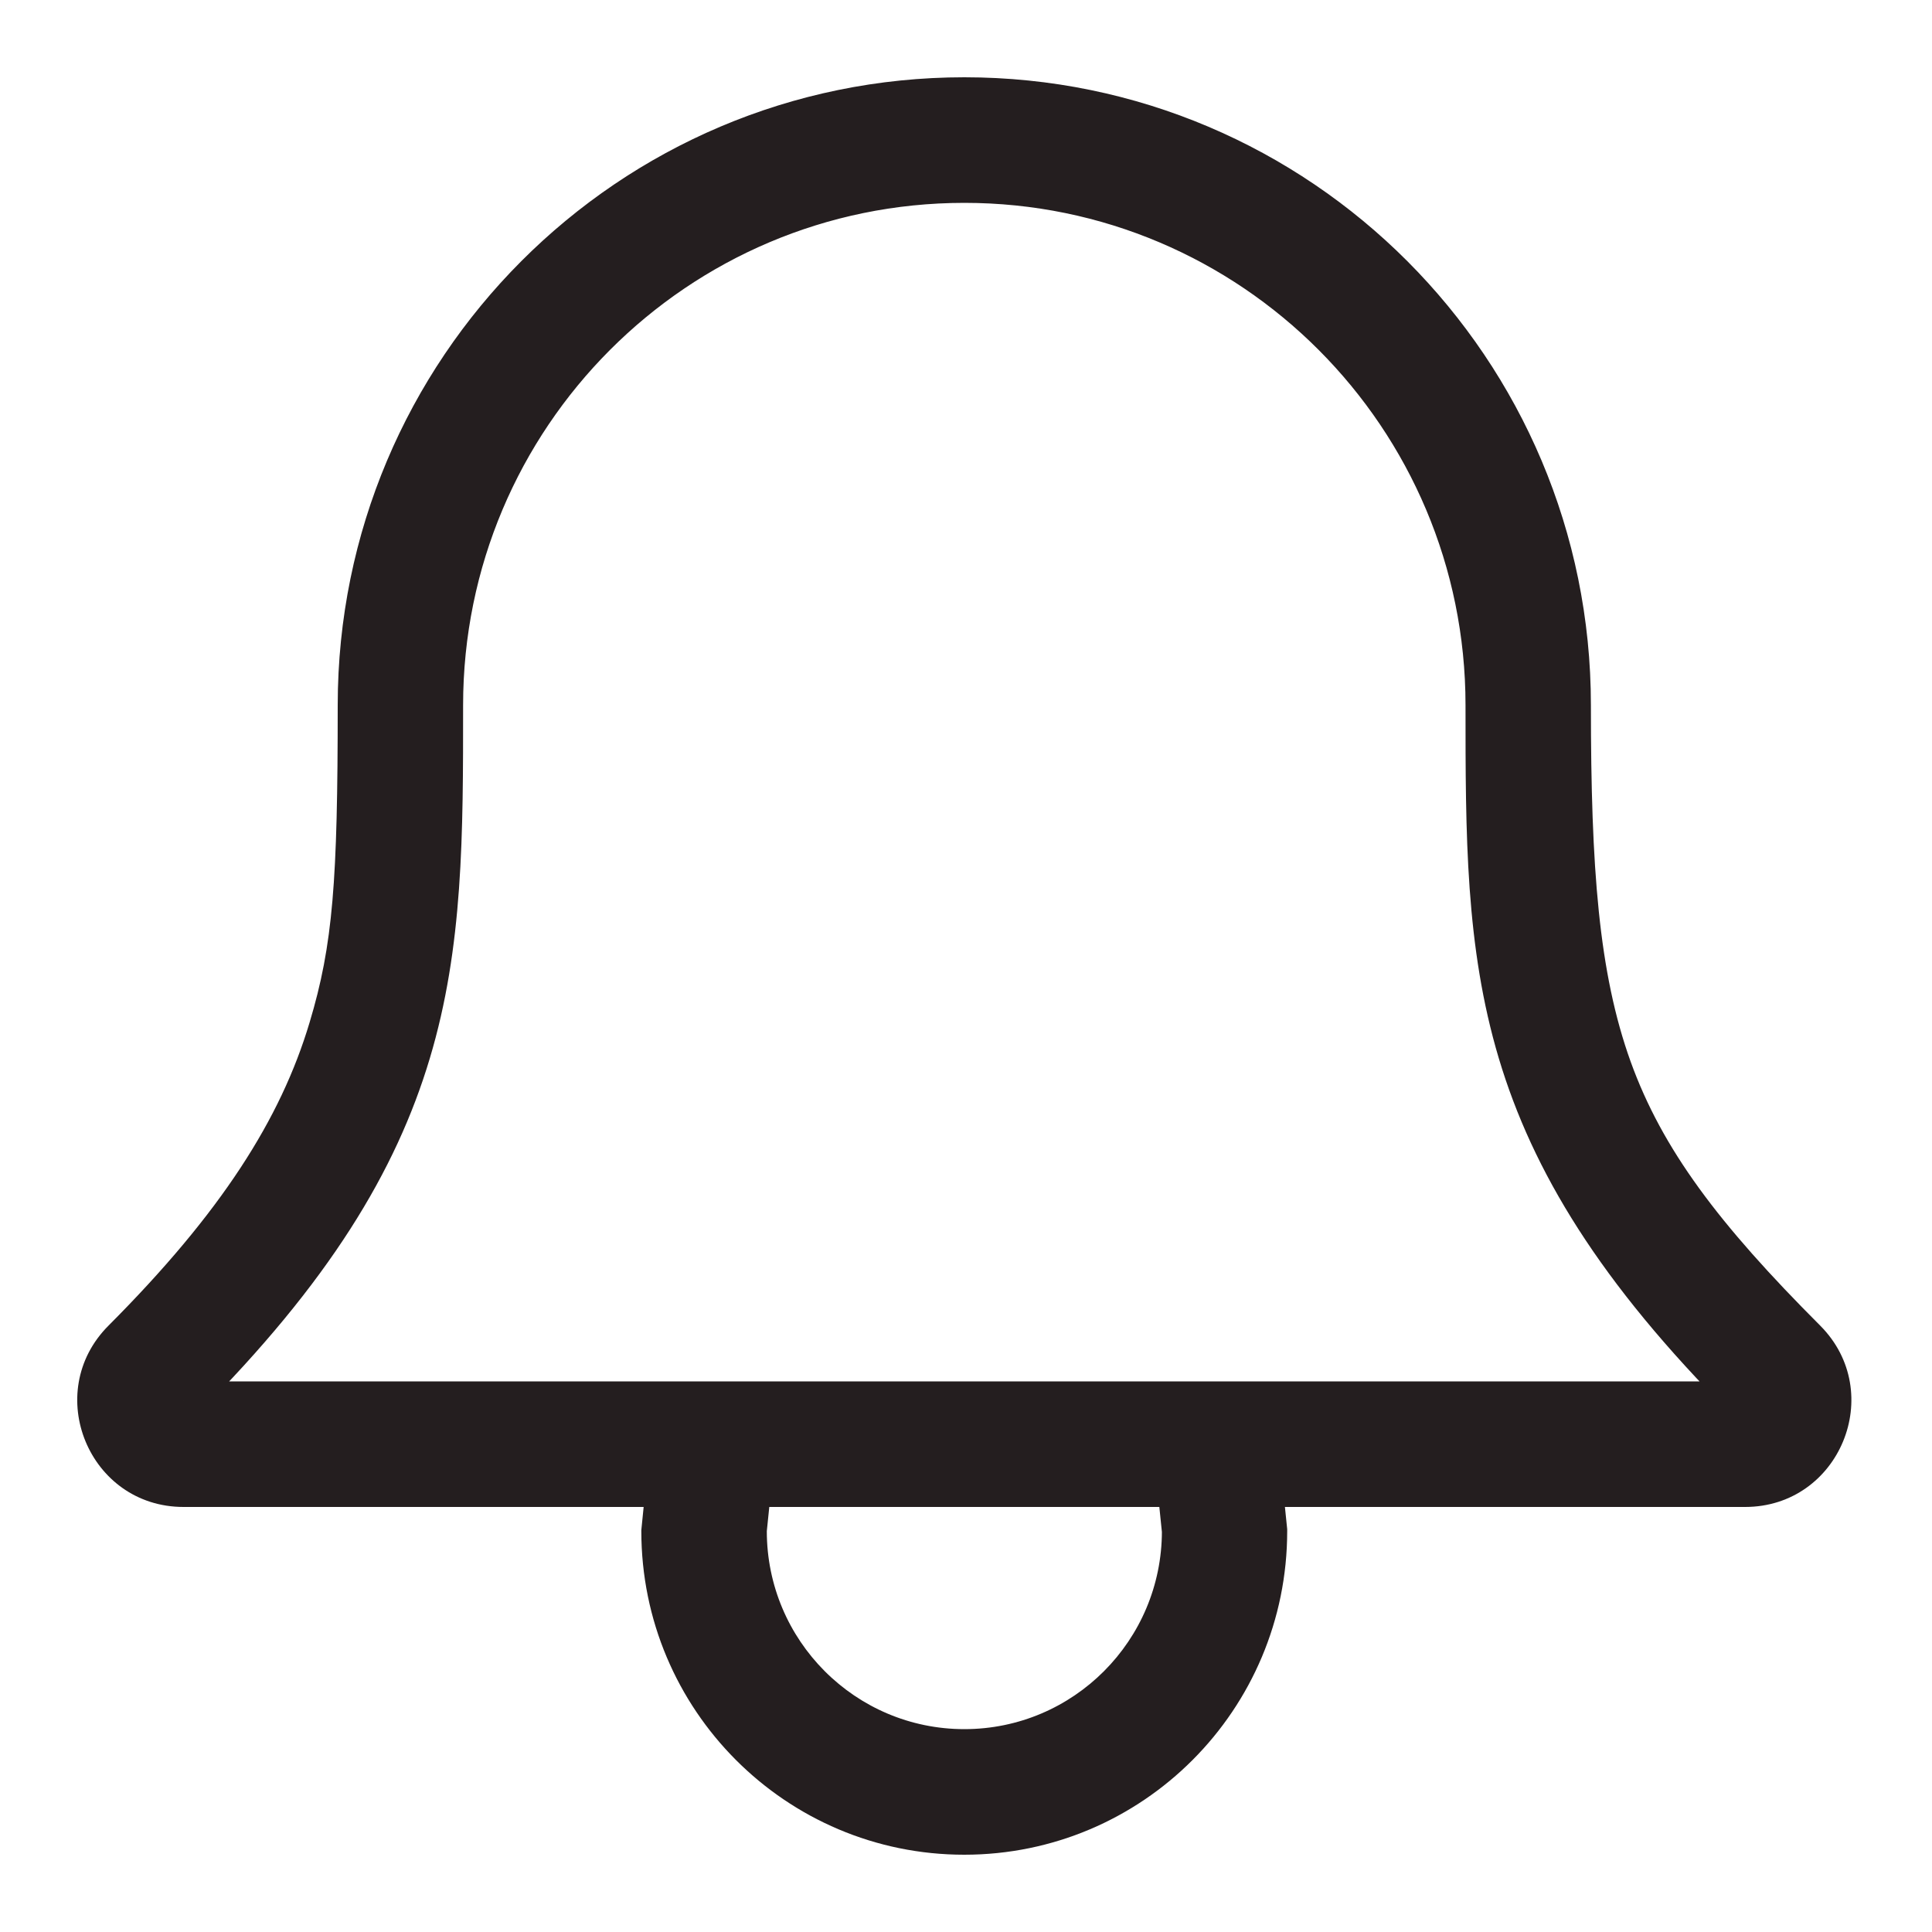 <svg width="20" height="20" viewBox="0 0 20 20" fill="none" xmlns="http://www.w3.org/2000/svg">
<path fill-rule="evenodd" clip-rule="evenodd" d="M18.7 13.864C16.587 11.746 16.269 10.683 16.269 7.3C16.269 3.821 13.455 1 9.983 1C6.51 1 3.696 3.821 3.696 7.3C3.696 9.124 3.648 9.805 3.397 10.641C3.085 11.683 2.445 12.68 1.265 13.864C0.699 14.431 1.1 15.4 1.9 15.4H6.884L6.839 15.85C6.839 17.59 8.246 19 9.982 19C11.718 19 13.126 17.59 13.126 15.85L13.08 15.4H18.065C18.865 15.4 19.266 14.431 18.7 13.864ZM9.983 18.1C8.743 18.1 7.738 17.092 7.738 15.85L7.783 15.4H12.182L12.228 15.85C12.228 17.092 11.223 18.1 9.983 18.1ZM4.594 7.3C4.594 10 4.594 11.8 1.9 14.5H18.065C15.371 11.8 15.371 10 15.371 7.3C15.371 4.318 12.958 1.9 9.983 1.9C7.007 1.9 4.594 4.318 4.594 7.3Z" fill="#241E1F"/>
<path d="M18.7 13.864L18.558 14.005L18.558 14.005L18.7 13.864ZM3.397 10.641L3.205 10.584L3.205 10.584L3.397 10.641ZM1.265 13.864L1.123 13.723L1.123 13.723L1.265 13.864ZM6.884 15.4L7.083 15.42L7.105 15.2H6.884V15.4ZM6.839 15.85L6.64 15.83L6.639 15.84V15.85H6.839ZM13.126 15.85H13.325V15.84L13.325 15.83L13.126 15.85ZM13.08 15.4V15.2H12.859L12.881 15.42L13.08 15.4ZM7.738 15.85L7.539 15.83L7.538 15.84V15.85H7.738ZM7.783 15.4V15.2H7.602L7.584 15.38L7.783 15.4ZM12.182 15.4L12.381 15.38L12.363 15.2H12.182V15.4ZM12.228 15.85L12.428 15.85L12.428 15.84L12.427 15.83L12.228 15.85ZM1.9 14.5L1.759 14.359L1.418 14.7H1.9V14.5ZM18.065 14.5V14.7H18.547L18.207 14.359L18.065 14.5ZM15.371 7.3L15.571 7.3L15.571 7.3L15.371 7.3ZM16.069 7.3C16.069 8.992 16.147 10.135 16.504 11.124C16.863 12.119 17.495 12.939 18.558 14.005L18.842 13.722C17.792 12.671 17.209 11.9 16.88 10.989C16.55 10.071 16.469 8.991 16.469 7.3H16.069ZM9.983 1.2C13.344 1.2 16.069 3.931 16.069 7.3H16.469C16.469 3.711 13.565 0.8 9.983 0.8V1.2ZM3.896 7.3C3.896 3.931 6.621 1.2 9.983 1.2V0.8C6.4 0.8 3.496 3.711 3.496 7.3H3.896ZM3.588 10.699C3.848 9.832 3.896 9.124 3.896 7.3H3.496C3.496 9.124 3.447 9.779 3.205 10.584L3.588 10.699ZM1.406 14.005C2.601 12.807 3.264 11.783 3.588 10.699L3.205 10.584C2.906 11.584 2.29 12.553 1.123 13.723L1.406 14.005ZM1.9 15.2C1.279 15.2 0.966 14.447 1.406 14.005L1.123 13.723C0.432 14.415 0.921 15.6 1.9 15.6V15.2ZM6.884 15.2H1.9V15.6H6.884V15.2ZM7.038 15.87L7.083 15.42L6.685 15.38L6.64 15.83L7.038 15.87ZM9.982 18.8C8.357 18.8 7.039 17.48 7.039 15.85H6.639C6.639 17.7 8.135 19.2 9.982 19.2V18.8ZM12.925 15.85C12.925 17.48 11.607 18.8 9.982 18.8V19.2C11.829 19.2 13.325 17.7 13.325 15.85H12.925ZM12.881 15.42L12.927 15.87L13.325 15.83L13.279 15.38L12.881 15.42ZM18.065 15.2H13.08V15.6H18.065V15.2ZM18.558 14.005C18.999 14.447 18.686 15.2 18.065 15.2V15.6C19.044 15.6 19.533 14.415 18.842 13.722L18.558 14.005ZM7.538 15.85C7.538 17.202 8.632 18.3 9.983 18.3V17.9C8.854 17.9 7.938 16.982 7.938 15.85H7.538ZM7.584 15.38L7.539 15.83L7.936 15.87L7.982 15.42L7.584 15.38ZM12.182 15.2H7.783V15.6H12.182V15.2ZM12.427 15.83L12.381 15.38L11.983 15.42L12.029 15.87L12.427 15.83ZM9.983 18.3C11.334 18.3 12.428 17.202 12.428 15.85L12.028 15.85C12.028 16.982 11.112 17.9 9.983 17.9V18.3ZM2.042 14.641C3.405 13.275 4.1 12.122 4.449 10.957C4.796 9.799 4.794 8.644 4.794 7.3H4.394C4.394 8.656 4.393 9.751 4.066 10.843C3.741 11.928 3.089 13.025 1.759 14.359L2.042 14.641ZM18.065 14.3H1.9V14.7H18.065V14.3ZM15.171 7.3C15.171 8.644 15.17 9.799 15.516 10.957C15.865 12.122 16.56 13.275 17.924 14.641L18.207 14.359C16.876 13.025 16.224 11.928 15.899 10.843C15.572 9.751 15.571 8.656 15.571 7.3H15.171ZM9.983 2.1C12.848 2.1 15.171 4.428 15.171 7.3L15.571 7.3C15.571 4.208 13.069 1.7 9.983 1.7V2.1ZM4.794 7.3C4.794 4.428 7.118 2.1 9.983 2.1V1.7C6.896 1.7 4.394 4.208 4.394 7.3H4.794Z" fill="#241E1F"/>
</svg>
